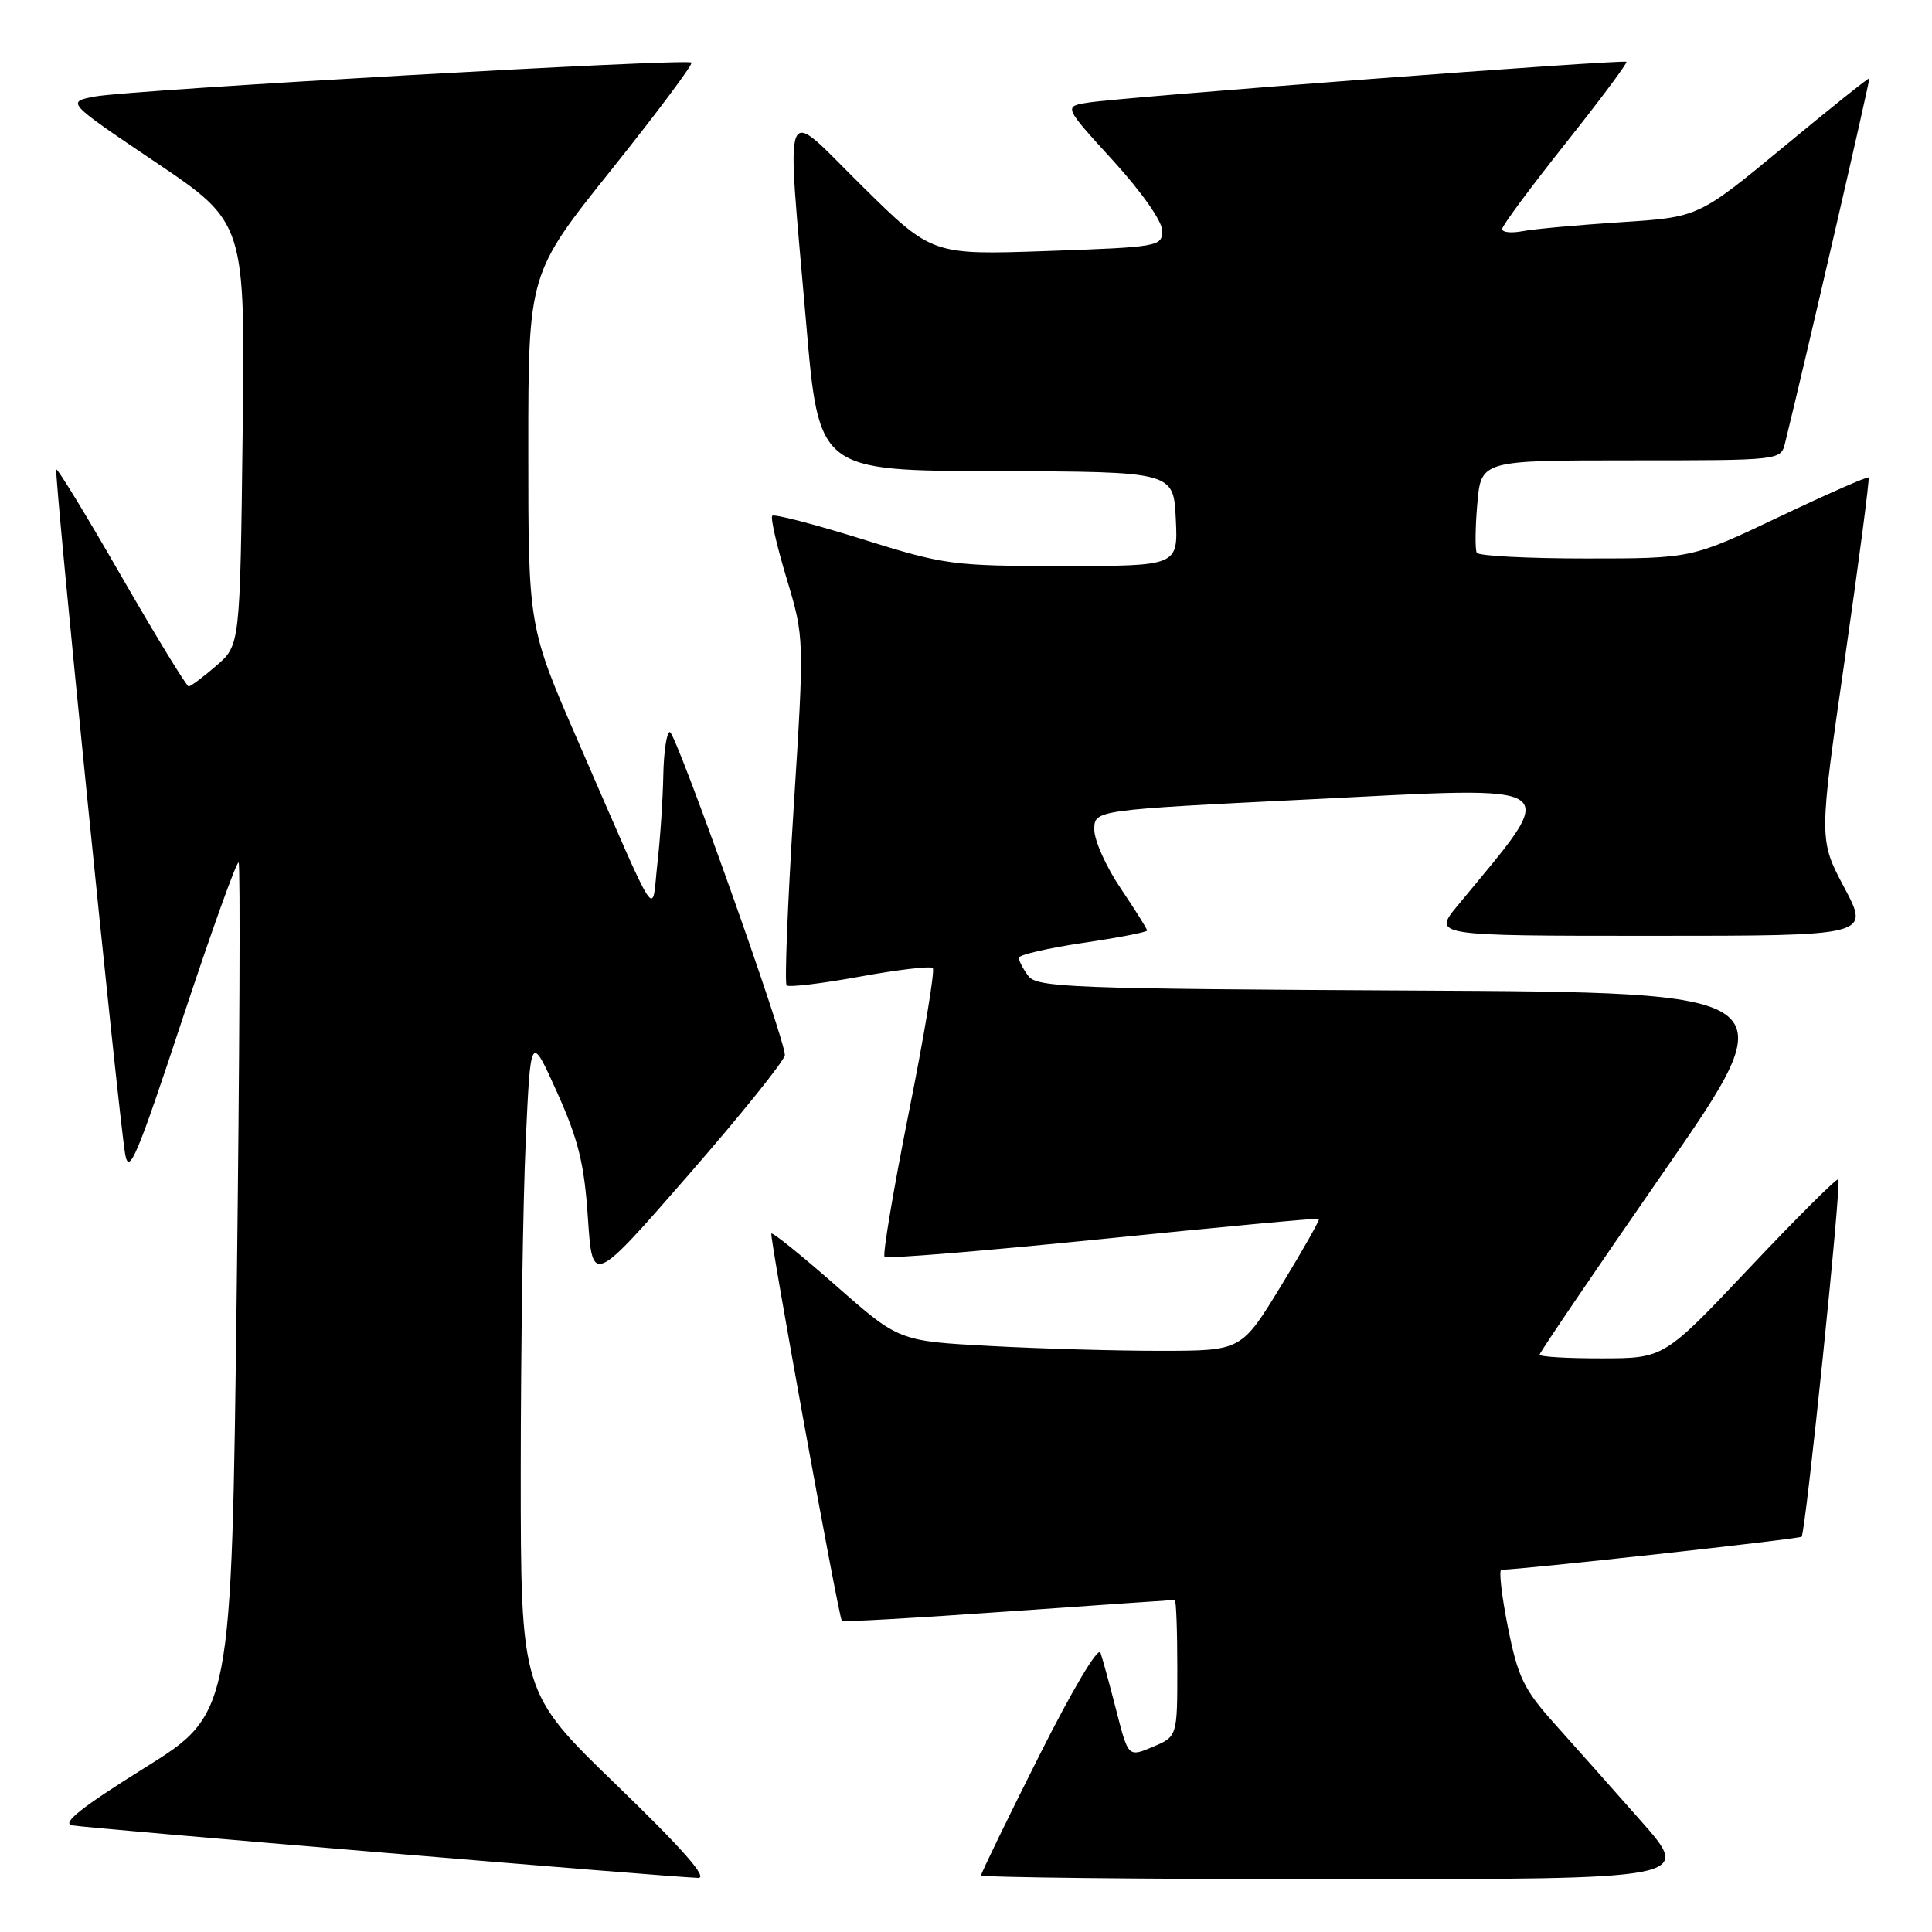 <?xml version="1.0" encoding="UTF-8" standalone="no"?>
<!DOCTYPE svg PUBLIC "-//W3C//DTD SVG 1.1//EN" "http://www.w3.org/Graphics/SVG/1.1/DTD/svg11.dtd" >
<svg xmlns="http://www.w3.org/2000/svg" xmlns:xlink="http://www.w3.org/1999/xlink" version="1.1" viewBox="0 0 256 256">
 <g >
 <path fill="currentColor"
d=" M 81.75 236.58 C 69.00 224.26 69.00 224.26 69.00 194.88 C 69.01 178.72 69.30 159.08 69.66 151.23 C 70.31 136.96 70.31 136.96 73.81 144.73 C 76.64 151.02 77.42 154.19 77.90 161.39 C 78.50 170.28 78.50 170.28 91.25 155.66 C 98.26 147.61 104.00 140.47 104.00 139.79 C 104.00 137.59 89.54 97.00 88.76 97.00 C 88.34 97.00 87.95 99.59 87.89 102.75 C 87.83 105.91 87.48 111.20 87.10 114.50 C 86.32 121.48 87.54 123.37 76.62 98.28 C 70.00 83.07 70.00 83.07 70.00 59.66 C 70.00 36.25 70.00 36.25 81.02 22.48 C 87.08 14.90 91.85 8.52 91.62 8.29 C 91.05 7.71 17.39 11.90 12.63 12.78 C 8.76 13.50 8.76 13.50 20.63 21.50 C 32.50 29.50 32.50 29.50 32.15 57.50 C 31.81 85.50 31.81 85.50 28.65 88.22 C 26.92 89.72 25.27 90.95 25.00 90.96 C 24.73 90.96 20.73 84.43 16.13 76.44 C 11.53 68.44 7.63 62.04 7.46 62.21 C 7.12 62.54 15.65 147.32 16.58 152.90 C 17.07 155.82 18.12 153.35 24.16 135.07 C 28.02 123.40 31.38 114.04 31.62 114.29 C 31.86 114.53 31.75 140.00 31.37 170.90 C 30.68 227.07 30.68 227.07 19.12 234.28 C 10.83 239.45 8.13 241.60 9.54 241.87 C 11.36 242.23 88.09 248.67 92.50 248.83 C 93.87 248.88 90.50 245.04 81.75 236.58 Z  M 217.40 241.25 C 213.64 236.99 208.48 231.18 205.93 228.34 C 201.90 223.84 201.12 222.21 199.80 215.59 C 198.97 211.42 198.58 208.00 198.94 208.00 C 201.45 208.00 238.41 203.93 238.72 203.62 C 239.26 203.07 244.04 156.70 243.59 156.26 C 243.40 156.07 238.12 161.32 231.87 167.94 C 220.50 179.98 220.50 179.98 212.25 179.99 C 207.71 180.00 204.00 179.78 204.00 179.50 C 204.00 179.23 211.41 168.32 220.47 155.25 C 236.94 131.50 236.94 131.50 187.22 131.25 C 141.89 131.02 137.39 130.85 136.25 129.31 C 135.56 128.38 135.00 127.30 135.00 126.91 C 135.00 126.52 138.82 125.64 143.50 124.94 C 148.18 124.25 152.00 123.51 152.00 123.30 C 152.00 123.09 150.43 120.58 148.50 117.72 C 146.57 114.87 145.00 111.36 145.00 109.93 C 145.00 107.33 145.00 107.33 173.50 105.92 C 208.11 104.20 206.89 103.32 193.17 119.96 C 189.83 124.00 189.83 124.00 218.80 124.00 C 247.77 124.00 247.77 124.00 244.39 117.63 C 241.00 111.26 241.00 111.26 244.44 87.40 C 246.33 74.28 247.75 63.42 247.60 63.27 C 247.45 63.11 242.11 65.46 235.74 68.49 C 224.15 74.00 224.15 74.00 210.13 74.00 C 202.43 74.00 195.92 73.66 195.68 73.25 C 195.45 72.84 195.47 69.91 195.75 66.75 C 196.25 61.00 196.25 61.00 216.10 61.00 C 235.87 61.00 235.96 60.99 236.52 58.75 C 239.17 48.02 247.83 10.50 247.69 10.38 C 247.58 10.30 242.45 14.40 236.28 19.51 C 225.06 28.78 225.06 28.78 214.78 29.44 C 209.13 29.81 203.26 30.34 201.75 30.63 C 200.24 30.92 199.02 30.79 199.05 30.33 C 199.07 29.87 202.85 24.78 207.44 19.00 C 212.03 13.22 215.66 8.36 215.51 8.19 C 215.17 7.83 148.98 12.84 144.22 13.59 C 140.93 14.10 140.93 14.10 147.47 21.26 C 151.27 25.43 154.00 29.32 154.00 30.57 C 154.00 32.66 153.53 32.74 138.75 33.26 C 123.50 33.79 123.50 33.79 114.25 24.67 C 103.41 13.97 104.18 12.07 106.83 42.93 C 108.50 62.37 108.50 62.37 132.00 62.43 C 155.50 62.50 155.50 62.50 155.80 68.75 C 156.10 75.00 156.10 75.00 140.87 75.00 C 126.22 75.00 125.21 74.87 114.22 71.43 C 107.94 69.47 102.59 68.08 102.33 68.34 C 102.07 68.59 102.93 72.33 104.23 76.65 C 106.59 84.50 106.59 84.50 105.15 107.27 C 104.36 119.80 103.95 130.28 104.23 130.57 C 104.52 130.85 108.87 130.33 113.91 129.41 C 118.95 128.49 123.31 127.98 123.60 128.27 C 123.90 128.57 122.47 137.18 120.42 147.42 C 118.38 157.66 116.93 166.26 117.21 166.54 C 117.49 166.82 130.49 165.75 146.11 164.17 C 161.72 162.58 174.62 161.38 174.77 161.50 C 174.92 161.61 172.67 165.59 169.77 170.34 C 164.50 178.98 164.50 178.98 153.91 178.99 C 148.08 179.00 137.87 178.71 131.22 178.35 C 119.12 177.70 119.12 177.70 110.83 170.41 C 106.27 166.40 102.39 163.27 102.21 163.45 C 101.93 163.74 111.08 214.03 111.55 214.78 C 111.65 214.94 121.54 214.38 133.52 213.53 C 145.51 212.69 155.47 212.00 155.66 212.00 C 155.85 212.00 156.00 216.07 156.00 221.05 C 156.00 230.10 156.00 230.10 152.75 231.47 C 149.50 232.84 149.50 232.84 147.92 226.67 C 147.05 223.28 146.11 219.82 145.82 219.00 C 145.52 218.13 142.09 223.89 137.65 232.74 C 133.44 241.12 130.00 248.21 130.00 248.49 C 130.00 248.77 151.21 249.00 177.12 249.00 C 224.25 249.00 224.25 249.00 217.40 241.25 Z "/>
</g>
</svg>